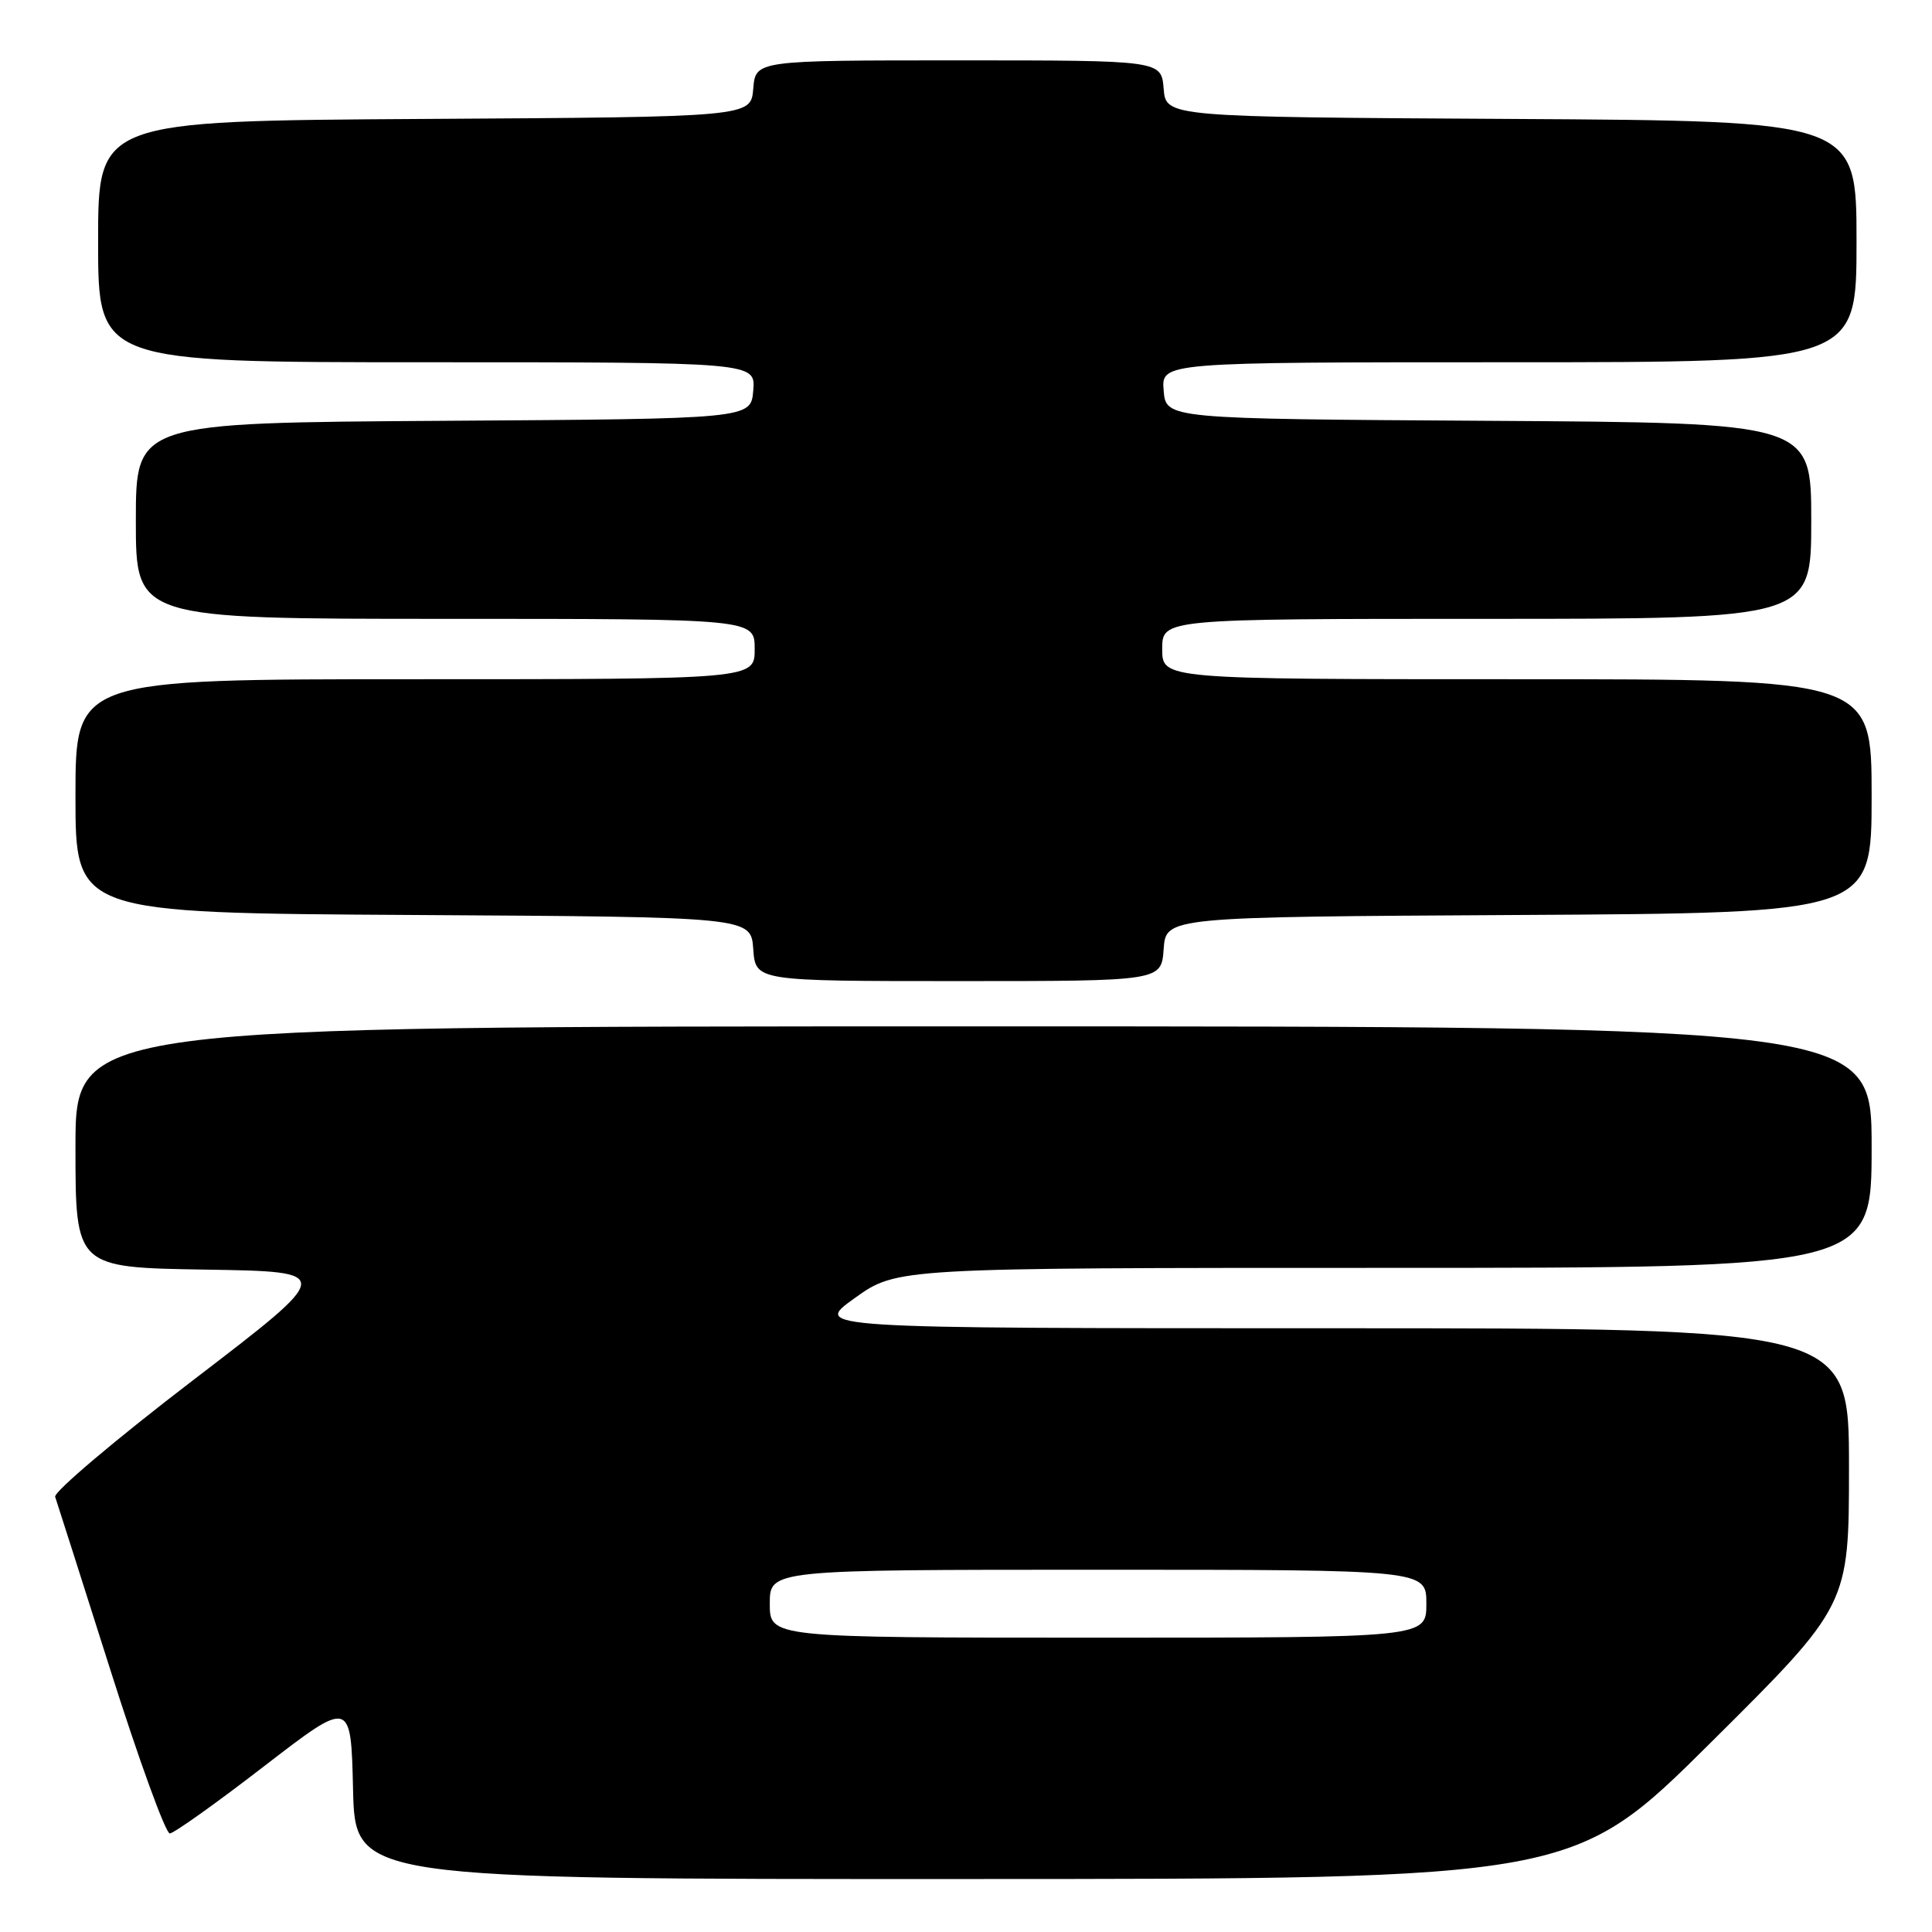 <?xml version="1.0" encoding="UTF-8" standalone="no"?>
<!DOCTYPE svg PUBLIC "-//W3C//DTD SVG 1.1//EN" "http://www.w3.org/Graphics/SVG/1.1/DTD/svg11.dtd" >
<svg xmlns="http://www.w3.org/2000/svg" xmlns:xlink="http://www.w3.org/1999/xlink" version="1.1" viewBox="0 0 256 256">
 <g >
 <path fill="currentColor"
d=" M 226.75 230.84 C 245.00 212.71 245.00 212.71 245.00 194.36 C 245.00 176.00 245.00 176.00 176.34 176.00 C 107.67 176.00 107.67 176.00 113.26 172.00 C 118.85 168.00 118.85 168.00 183.42 168.00 C 248.00 168.00 248.00 168.00 248.00 152.00 C 248.00 136.00 248.00 136.00 129.00 136.00 C 10.00 136.00 10.00 136.00 10.00 151.98 C 10.00 167.95 10.00 167.95 27.19 168.23 C 44.38 168.50 44.38 168.50 25.64 182.84 C 15.33 190.73 7.08 197.71 7.31 198.34 C 7.53 198.98 10.82 209.28 14.61 221.23 C 18.40 233.19 21.95 242.95 22.50 242.94 C 23.05 242.92 28.68 238.91 35.00 234.03 C 46.50 225.17 46.50 225.17 46.78 237.08 C 47.06 249.00 47.06 249.00 127.78 248.98 C 208.50 248.97 208.50 248.97 226.75 230.84 Z  M 154.19 125.75 C 154.50 121.50 154.50 121.50 201.25 121.24 C 248.00 120.98 248.00 120.98 248.00 105.49 C 248.00 90.00 248.00 90.00 201.00 90.00 C 154.00 90.00 154.00 90.00 154.00 86.00 C 154.00 82.00 154.00 82.00 197.00 82.00 C 240.00 82.00 240.00 82.00 240.00 69.01 C 240.00 56.02 240.00 56.02 197.25 55.76 C 154.50 55.50 154.50 55.50 154.19 51.75 C 153.88 48.00 153.88 48.00 199.94 48.00 C 246.00 48.00 246.00 48.00 246.00 32.01 C 246.00 16.02 246.00 16.02 200.25 15.76 C 154.50 15.50 154.50 15.50 154.19 11.75 C 153.88 8.00 153.88 8.00 127.00 8.00 C 100.12 8.00 100.12 8.00 99.81 11.75 C 99.50 15.50 99.50 15.50 56.25 15.76 C 13.00 16.02 13.00 16.02 13.00 32.01 C 13.00 48.00 13.00 48.00 56.56 48.00 C 100.12 48.00 100.12 48.00 99.81 51.75 C 99.50 55.50 99.50 55.50 58.75 55.76 C 18.00 56.02 18.00 56.02 18.00 69.01 C 18.00 82.00 18.00 82.00 59.00 82.00 C 100.00 82.00 100.00 82.00 100.00 86.00 C 100.00 90.00 100.00 90.00 55.00 90.00 C 10.00 90.00 10.00 90.00 10.00 105.49 C 10.00 120.98 10.00 120.98 54.75 121.24 C 99.50 121.50 99.50 121.50 99.81 125.75 C 100.11 130.00 100.11 130.00 127.00 130.00 C 153.89 130.00 153.89 130.00 154.19 125.75 Z  M 102.00 212.50 C 102.00 208.00 102.00 208.00 145.50 208.00 C 189.00 208.00 189.00 208.00 189.00 212.50 C 189.00 217.00 189.00 217.00 145.50 217.00 C 102.00 217.00 102.00 217.00 102.00 212.50 Z "/>
</g>
</svg>